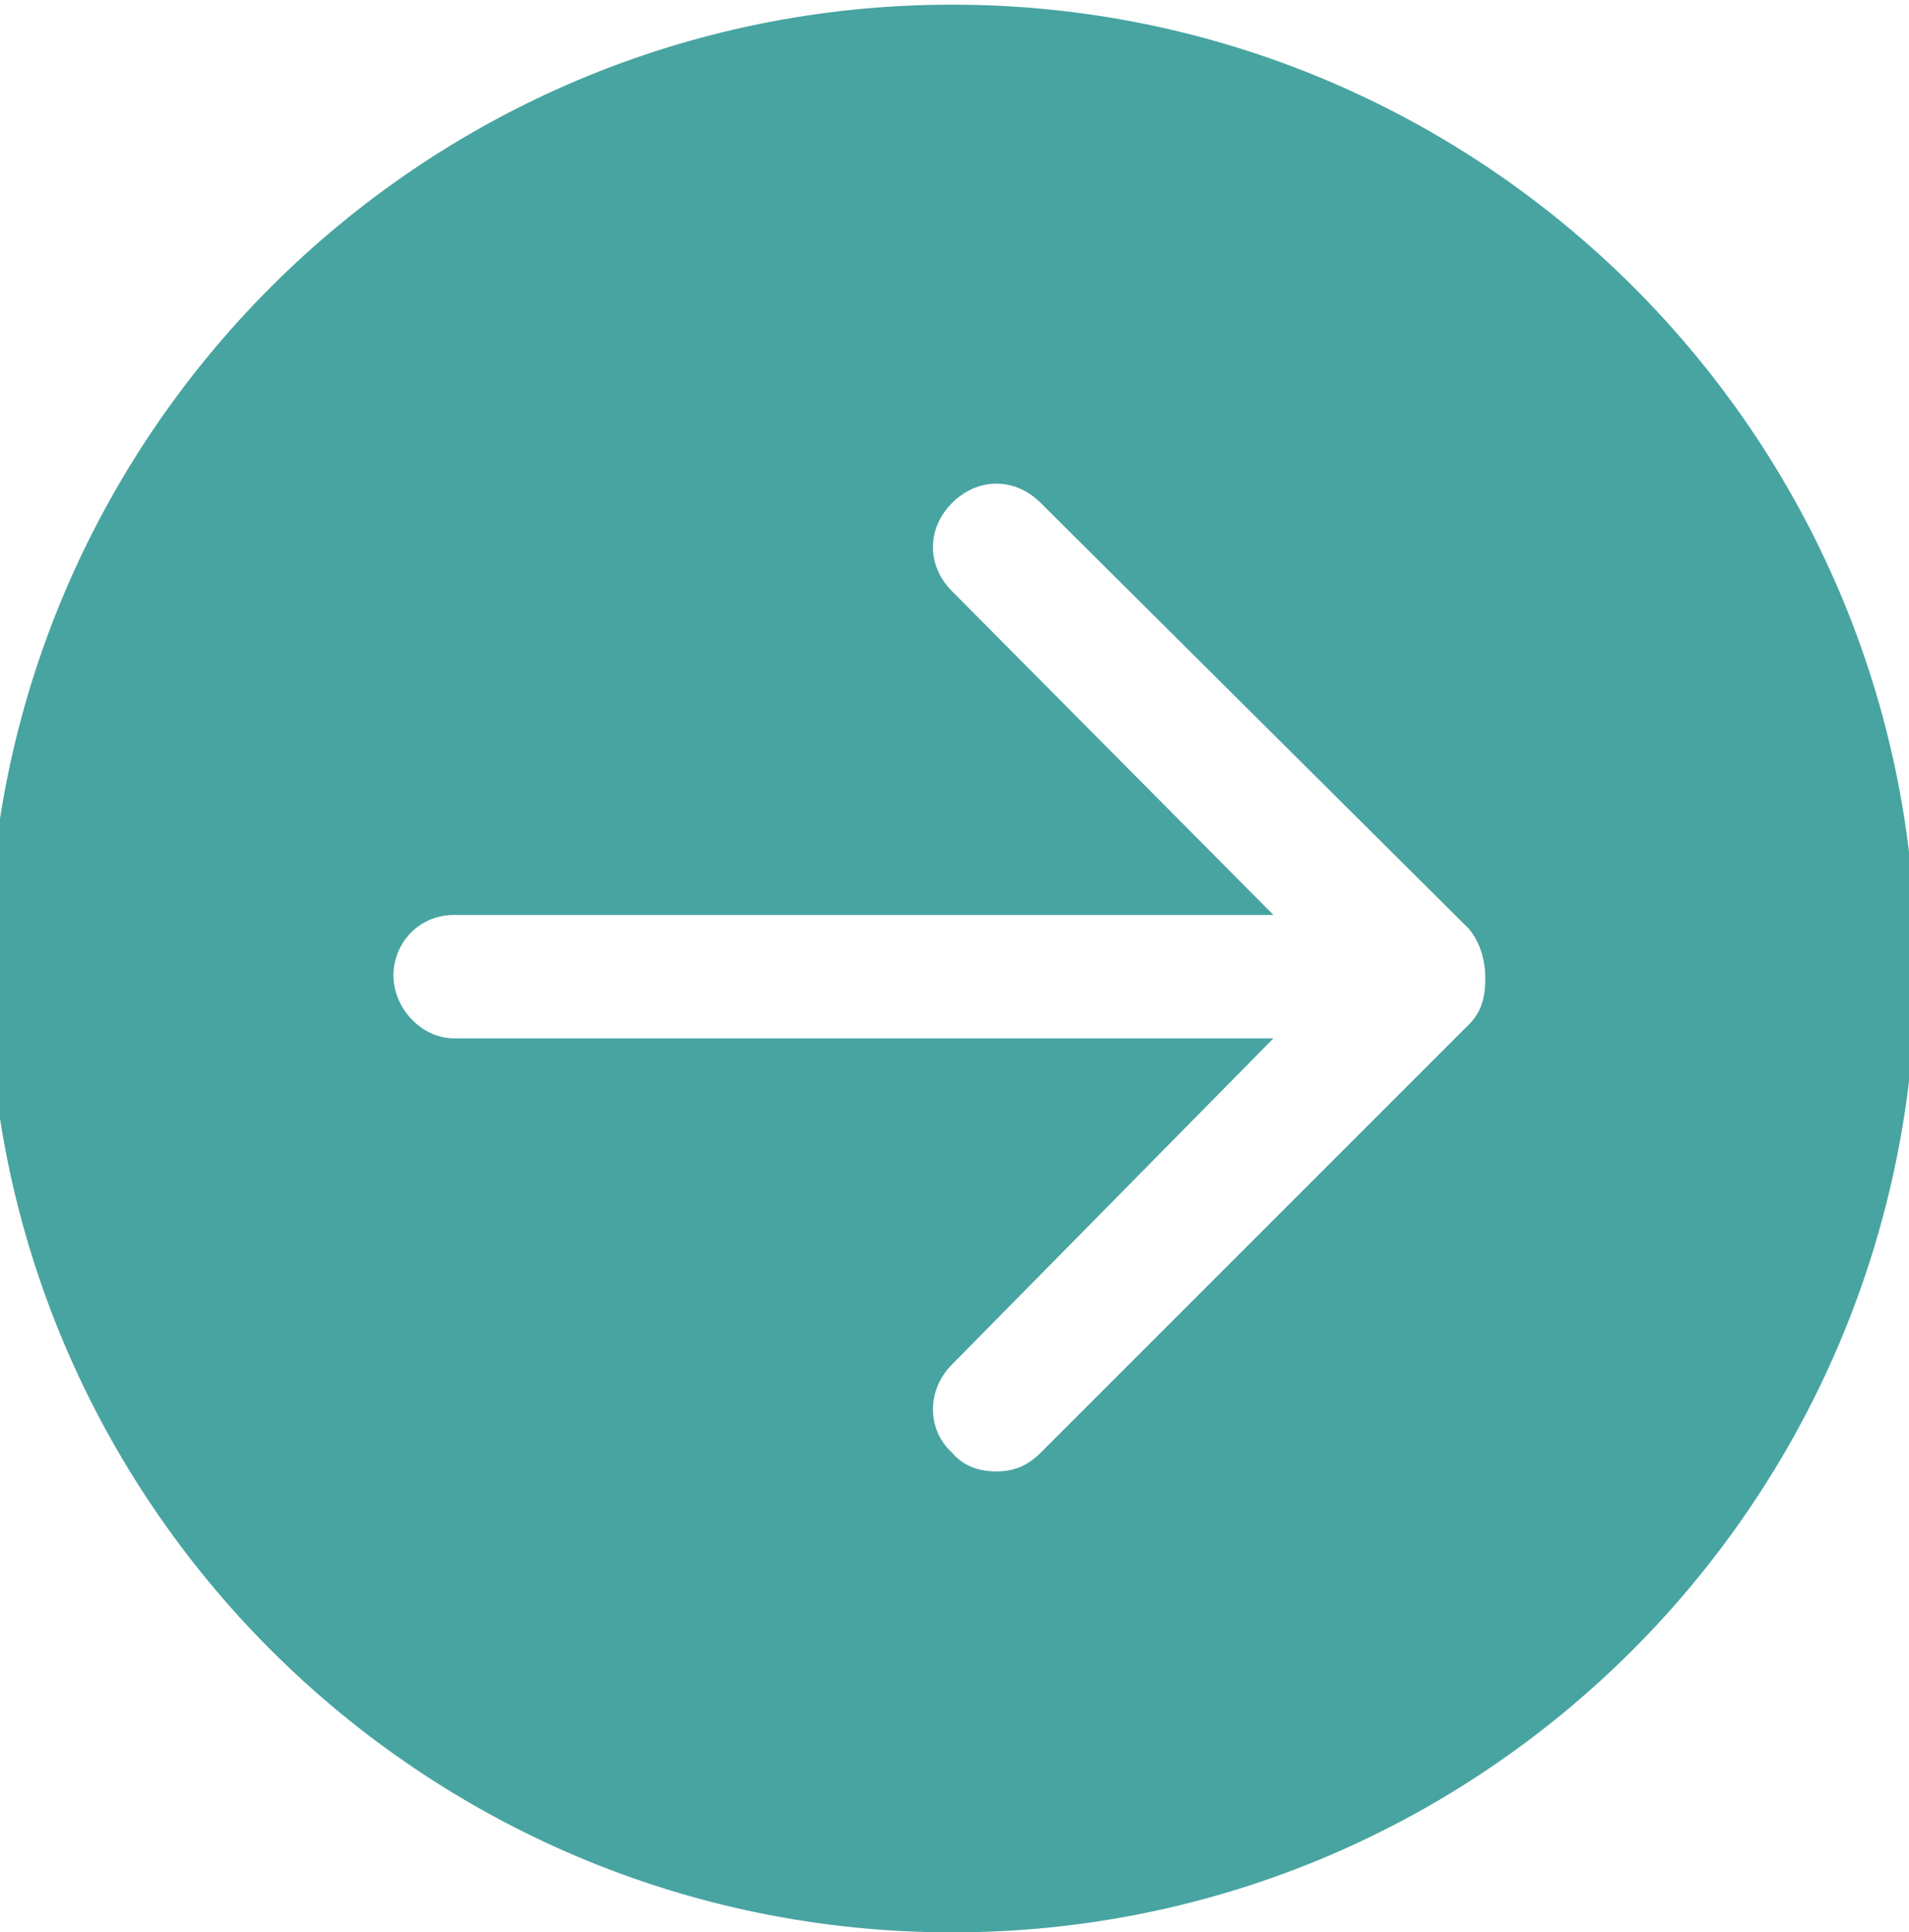 <?xml version="1.0" encoding="utf-8"?>
<!-- Generator: Adobe Illustrator 22.1.0, SVG Export Plug-In . SVG Version: 6.00 Build 0)  -->
<svg version="1.1" id="Layer_1" xmlns="http://www.w3.org/2000/svg" xmlns:xlink="http://www.w3.org/1999/xlink" x="0px" y="0px"
	 viewBox="0 0 82 83" fill="#48A4A1" style="enable-background:new 0 0 82 83;" xml:space="preserve">
<g>
	<path d="M-0.5,41.6c0-22.8,18.5-41.4,41.4-41.4c22.8,0,41.4,18.5,41.4,41.4C82.2,64.5,63.7,83,40.9,83C18.1,83-0.5,64.5-0.5,41.6z
		 M44.7,21.6c-1.1-1.1-2.7-1.1-3.8,0c-1.1,1.1-1.1,2.7,0,3.8l13.8,13.9H19.5c-1.5,0-2.6,1.2-2.6,2.6s1.2,2.7,2.6,2.7h35.2L40.9,58.6
		c-1.1,1.1-1.1,2.8,0,3.8c0.5,0.6,1.2,0.8,1.9,0.8c0.7,0,1.3-0.2,1.9-0.8L63.1,44c0.6-0.6,0.7-1.3,0.7-2c0-0.7-0.2-1.5-0.7-2.1
		L44.7,21.6z"/>
</g>
</svg>
